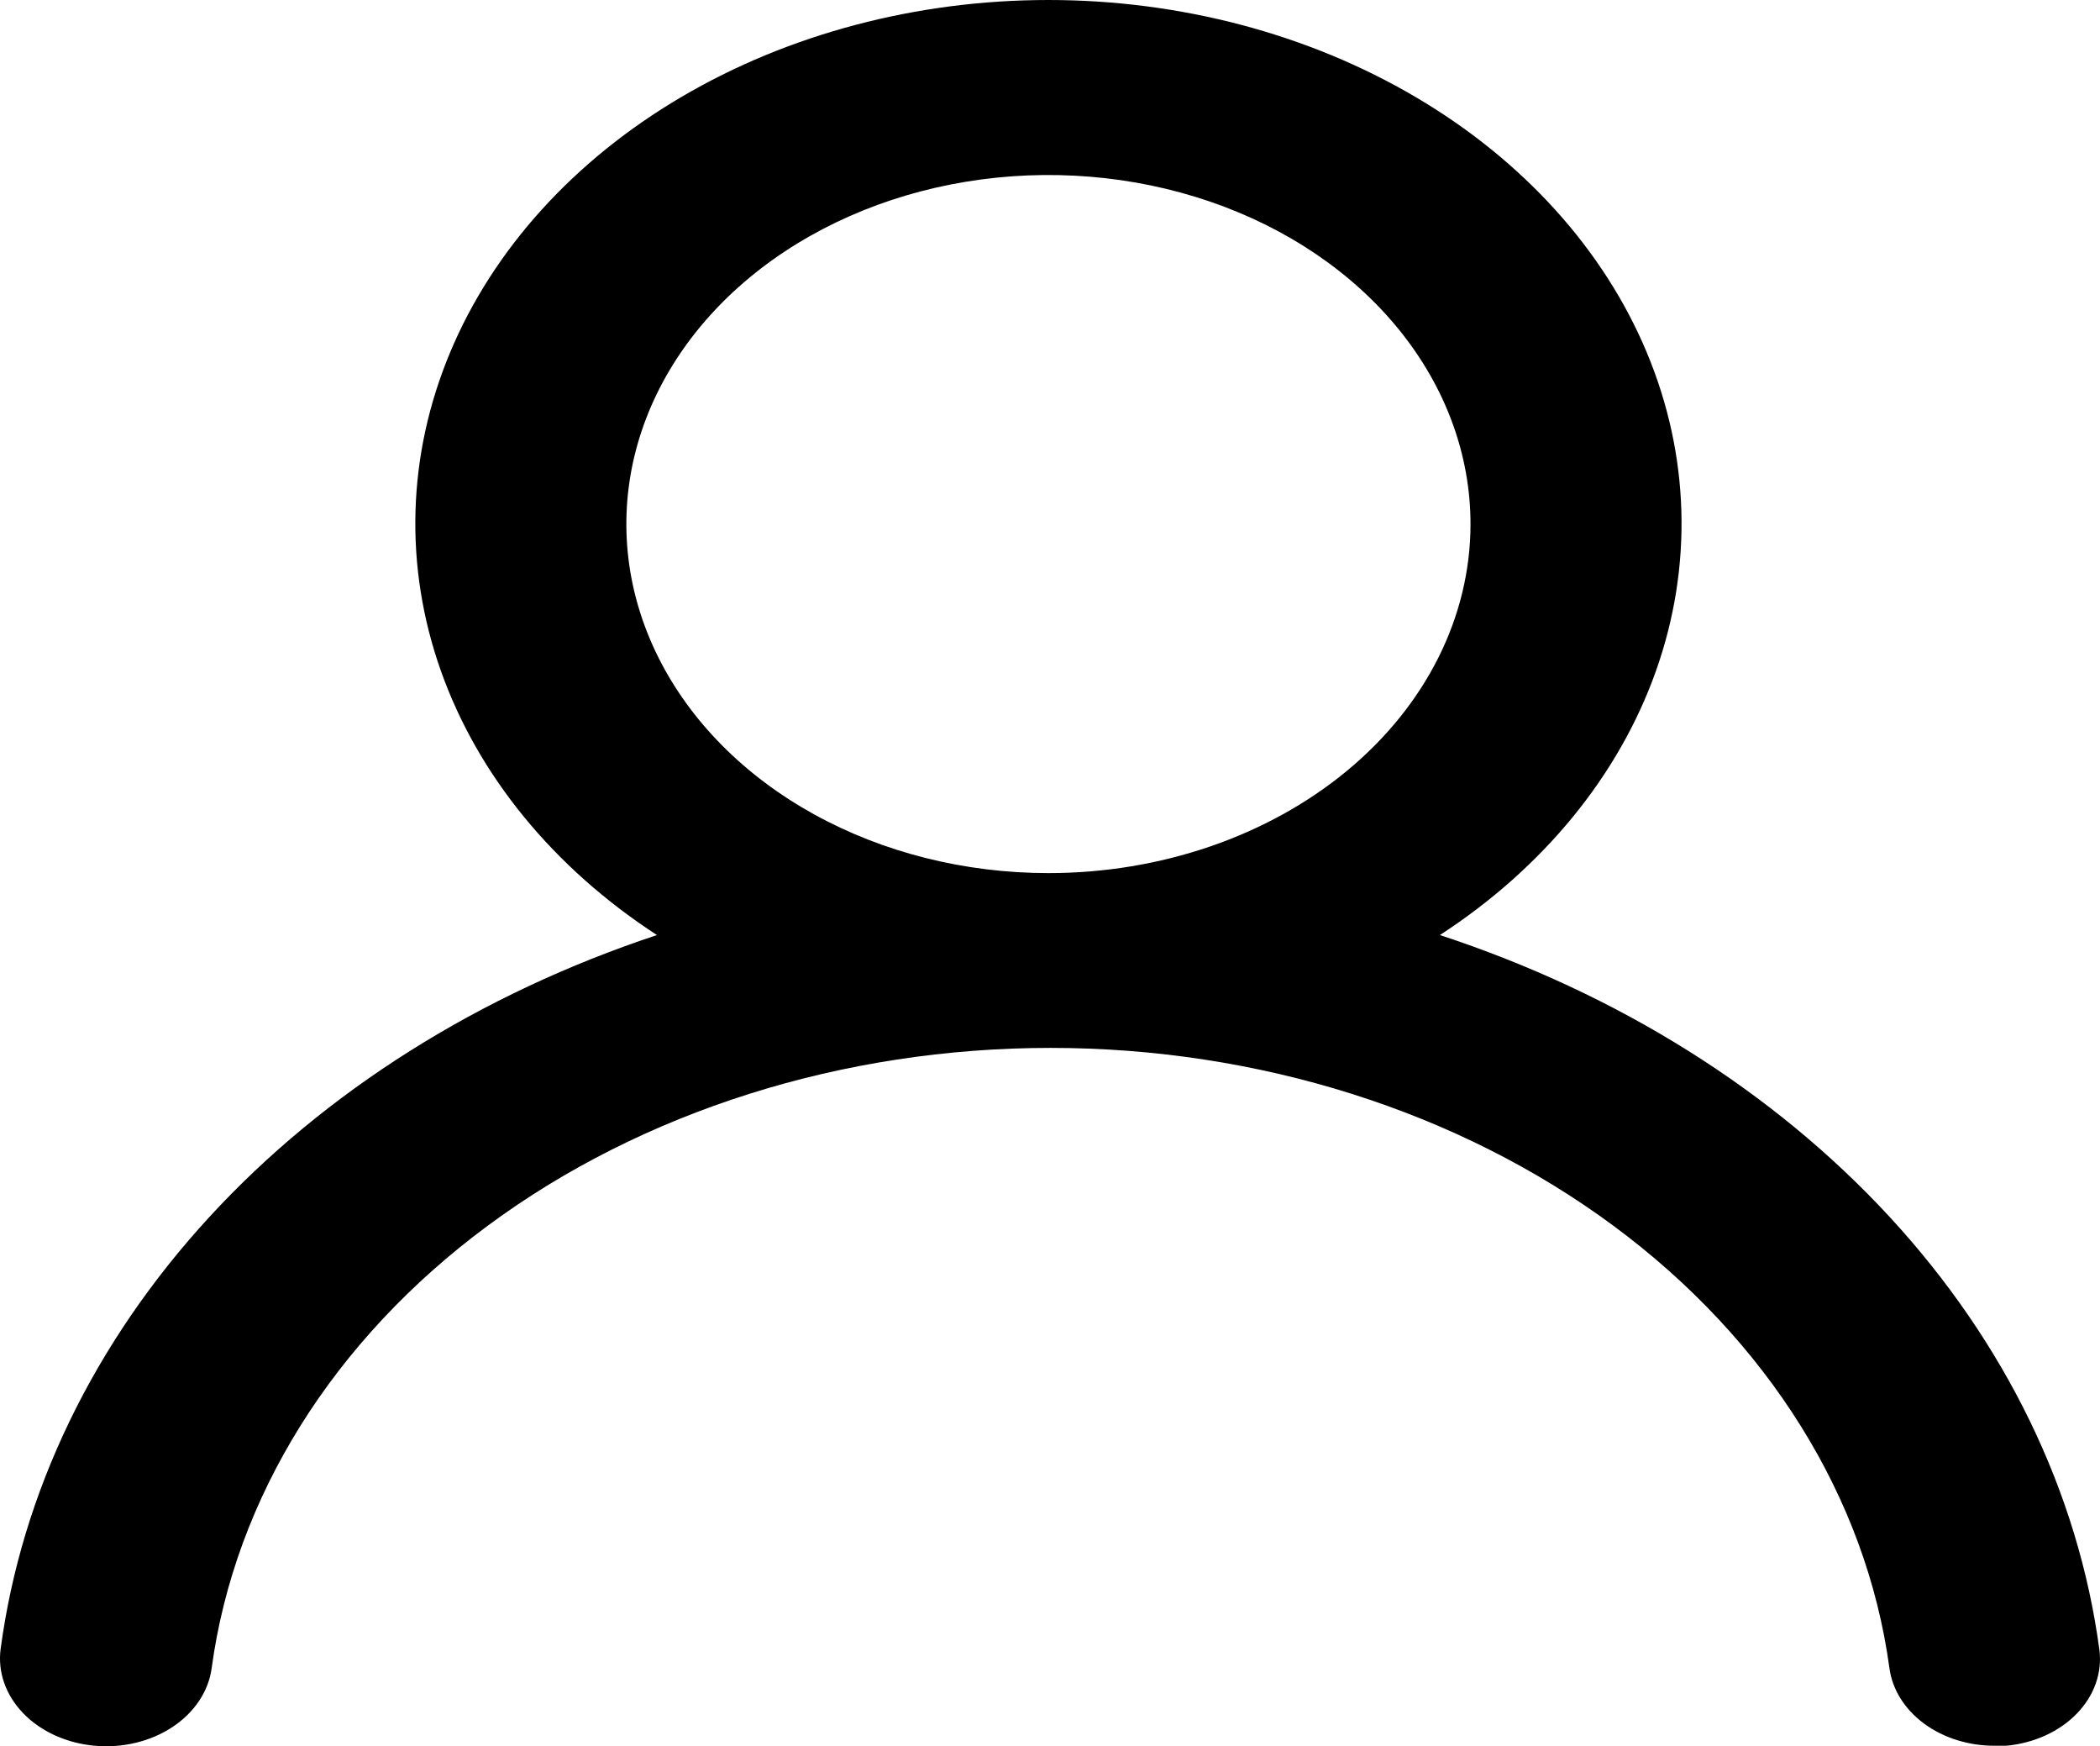 <svg width="166" height="138" viewBox="0 0 166 138" fill="none" xmlns="http://www.w3.org/2000/svg" xmlns:xlink="http://www.w3.org/1999/xlink">
<path d="M113.821,73.894C121.999,68.575 127.968,61.281 130.897,53.027C133.827,44.772 133.572,35.968 130.168,27.839C126.764,19.71 120.379,12.66 111.904,7.671C103.428,2.681 93.281,0 82.876,0C72.471,0 62.325,2.681 53.849,7.671C45.373,12.66 38.989,19.71 35.585,27.839C32.18,35.968 31.925,44.772 34.855,53.027C37.785,61.281 43.754,68.575 51.931,73.894C37.919,78.536 25.693,86.234 16.556,96.168C7.42,106.102 1.715,117.9 0.05,130.304C-0.07,131.209 0.026,132.126 0.334,133.001C0.642,133.875 1.155,134.691 1.845,135.402C3.237,136.838 5.262,137.757 7.474,137.958C9.686,138.16 11.904,137.626 13.64,136.475C15.377,135.324 16.489,133.65 16.732,131.821C18.564,118.341 26.338,105.891 38.571,96.85C50.803,87.809 66.636,82.811 83.043,82.811C99.451,82.811 115.283,87.809 127.515,96.85C139.748,105.891 147.522,118.341 149.354,131.821C149.581,133.515 150.559,135.08 152.099,136.214C153.639,137.347 155.633,137.969 157.695,137.958L158.612,137.958C160.799,137.75 162.797,136.836 164.172,135.415C165.547,133.995 166.187,132.182 165.952,130.373C164.28,117.934 158.545,106.106 149.361,96.156C140.177,86.207 127.892,78.511 113.821,73.894L113.821,73.894ZM82.876,68.998C76.278,68.998 69.827,67.38 64.34,64.349C58.854,61.318 54.577,57.01 52.052,51.97C49.527,46.93 48.866,41.383 50.153,36.033C51.441,30.682 54.618,25.767 59.284,21.909C63.95,18.051 69.895,15.424 76.367,14.36C82.839,13.296 89.548,13.842 95.644,15.93C101.741,18.017 106.951,21.553 110.617,26.089C114.283,30.625 116.24,35.958 116.24,41.414C116.24,48.73 112.725,55.746 106.468,60.919C100.211,66.092 91.725,68.998 82.876,68.998Z" fill="#000000"/>
</svg>
